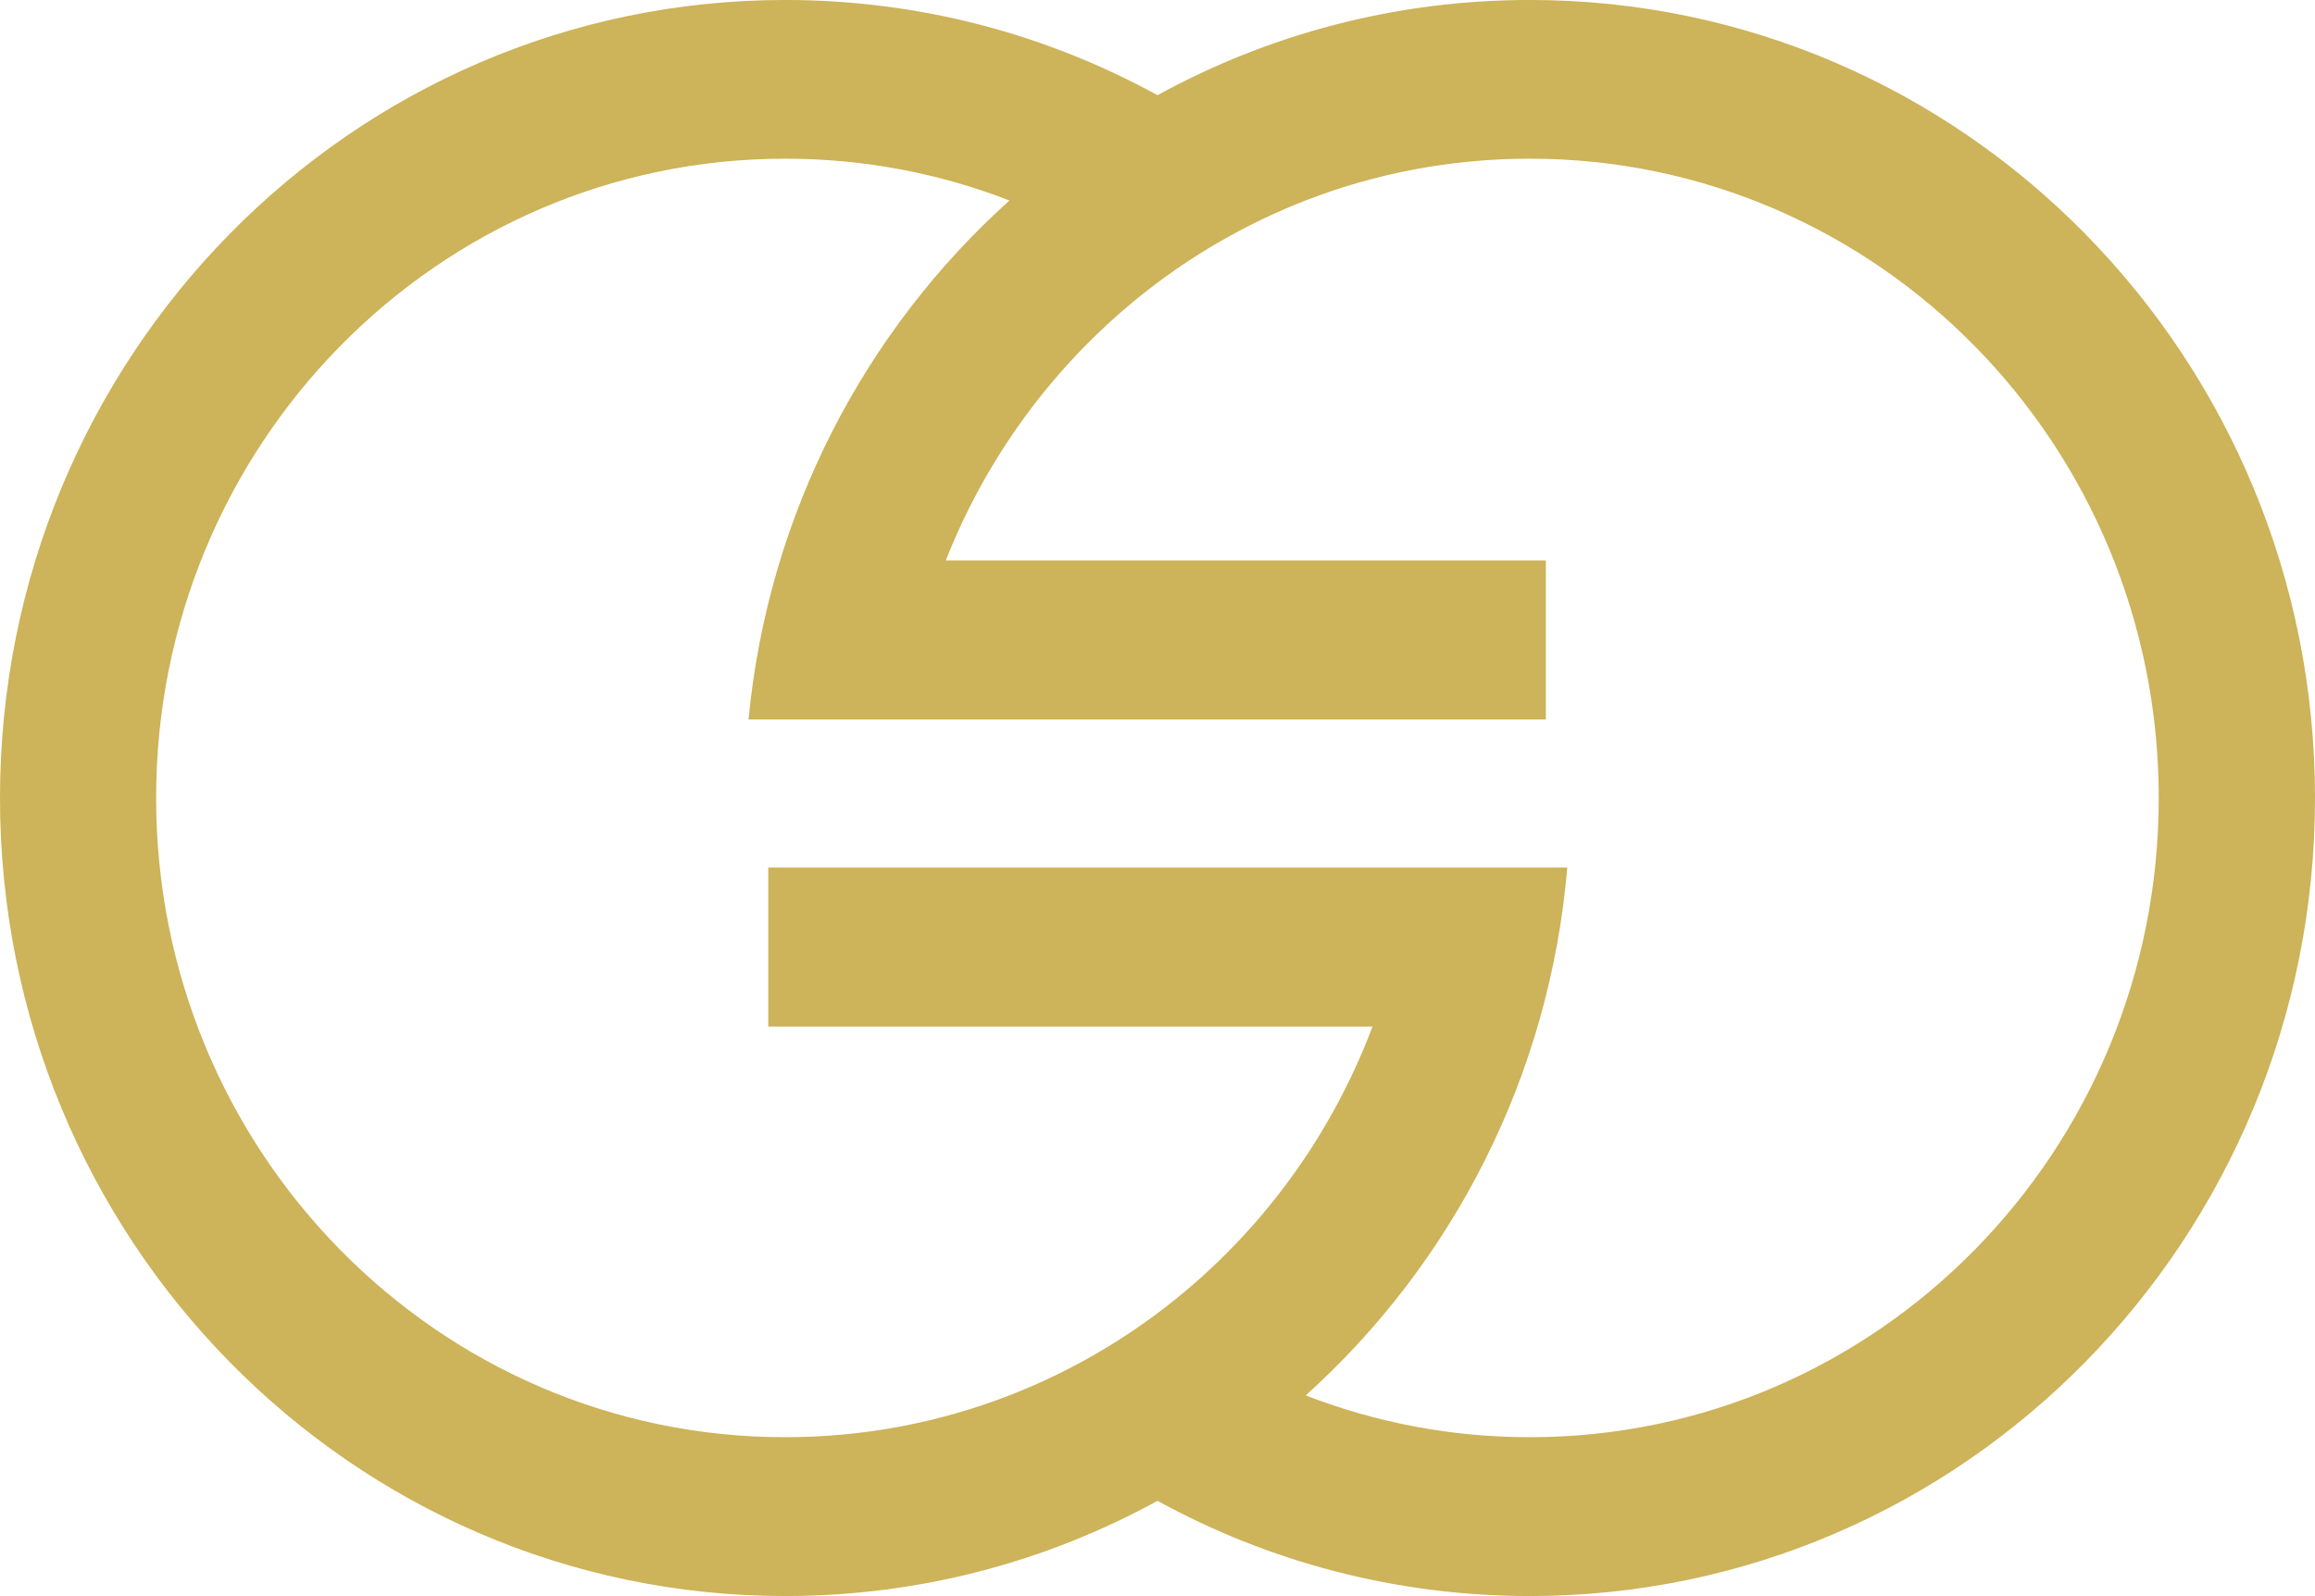 <svg xmlns="http://www.w3.org/2000/svg" xmlns:xlink="http://www.w3.org/1999/xlink" preserveAspectRatio="xMidYMid" width="116" height="80" viewBox="0 0 116 80">
  <defs>
    <style>
      .cls-1 {
        fill: #cdb359;
        fill-rule: evenodd;
      }
    </style>
  </defs>
  <path d="M76.657,-0.001 C69.908,-0.001 63.556,1.725 58.000,4.771 C52.444,1.725 46.092,-0.001 39.343,-0.001 C17.609,-0.001 0.000,17.902 0.000,39.997 C0.000,62.086 17.609,79.995 39.343,79.995 C46.092,79.995 52.444,78.270 58.000,75.223 C63.556,78.270 69.908,79.995 76.657,79.995 C98.384,79.995 116.000,62.086 116.000,39.997 C116.000,17.902 98.384,-0.001 76.657,-0.001 ZM76.657,72.035 C72.699,72.035 68.913,71.293 65.426,69.939 C72.759,63.333 77.645,53.984 78.533,43.482 L78.454,43.482 L70.670,43.482 L38.497,43.482 L38.497,51.452 L68.774,51.452 C66.597,57.232 62.825,62.211 58.000,65.820 C55.739,67.512 53.240,68.907 50.574,69.939 C47.087,71.293 43.301,72.035 39.343,72.035 C21.932,72.035 7.823,57.691 7.823,39.997 C7.823,22.297 21.932,7.953 39.343,7.953 C43.301,7.953 47.093,8.694 50.581,10.049 C43.352,16.557 38.500,25.724 37.509,36.043 L37.502,36.061 L77.459,36.061 L77.459,28.091 L47.392,28.091 C49.592,22.500 53.299,17.687 58.000,14.168 C60.261,12.476 62.754,11.087 65.419,10.049 C68.906,8.694 72.699,7.953 76.657,7.953 C94.061,7.953 108.170,22.297 108.170,39.997 C108.170,57.691 94.061,72.035 76.657,72.035 Z" class="cls-1"/>
</svg>
